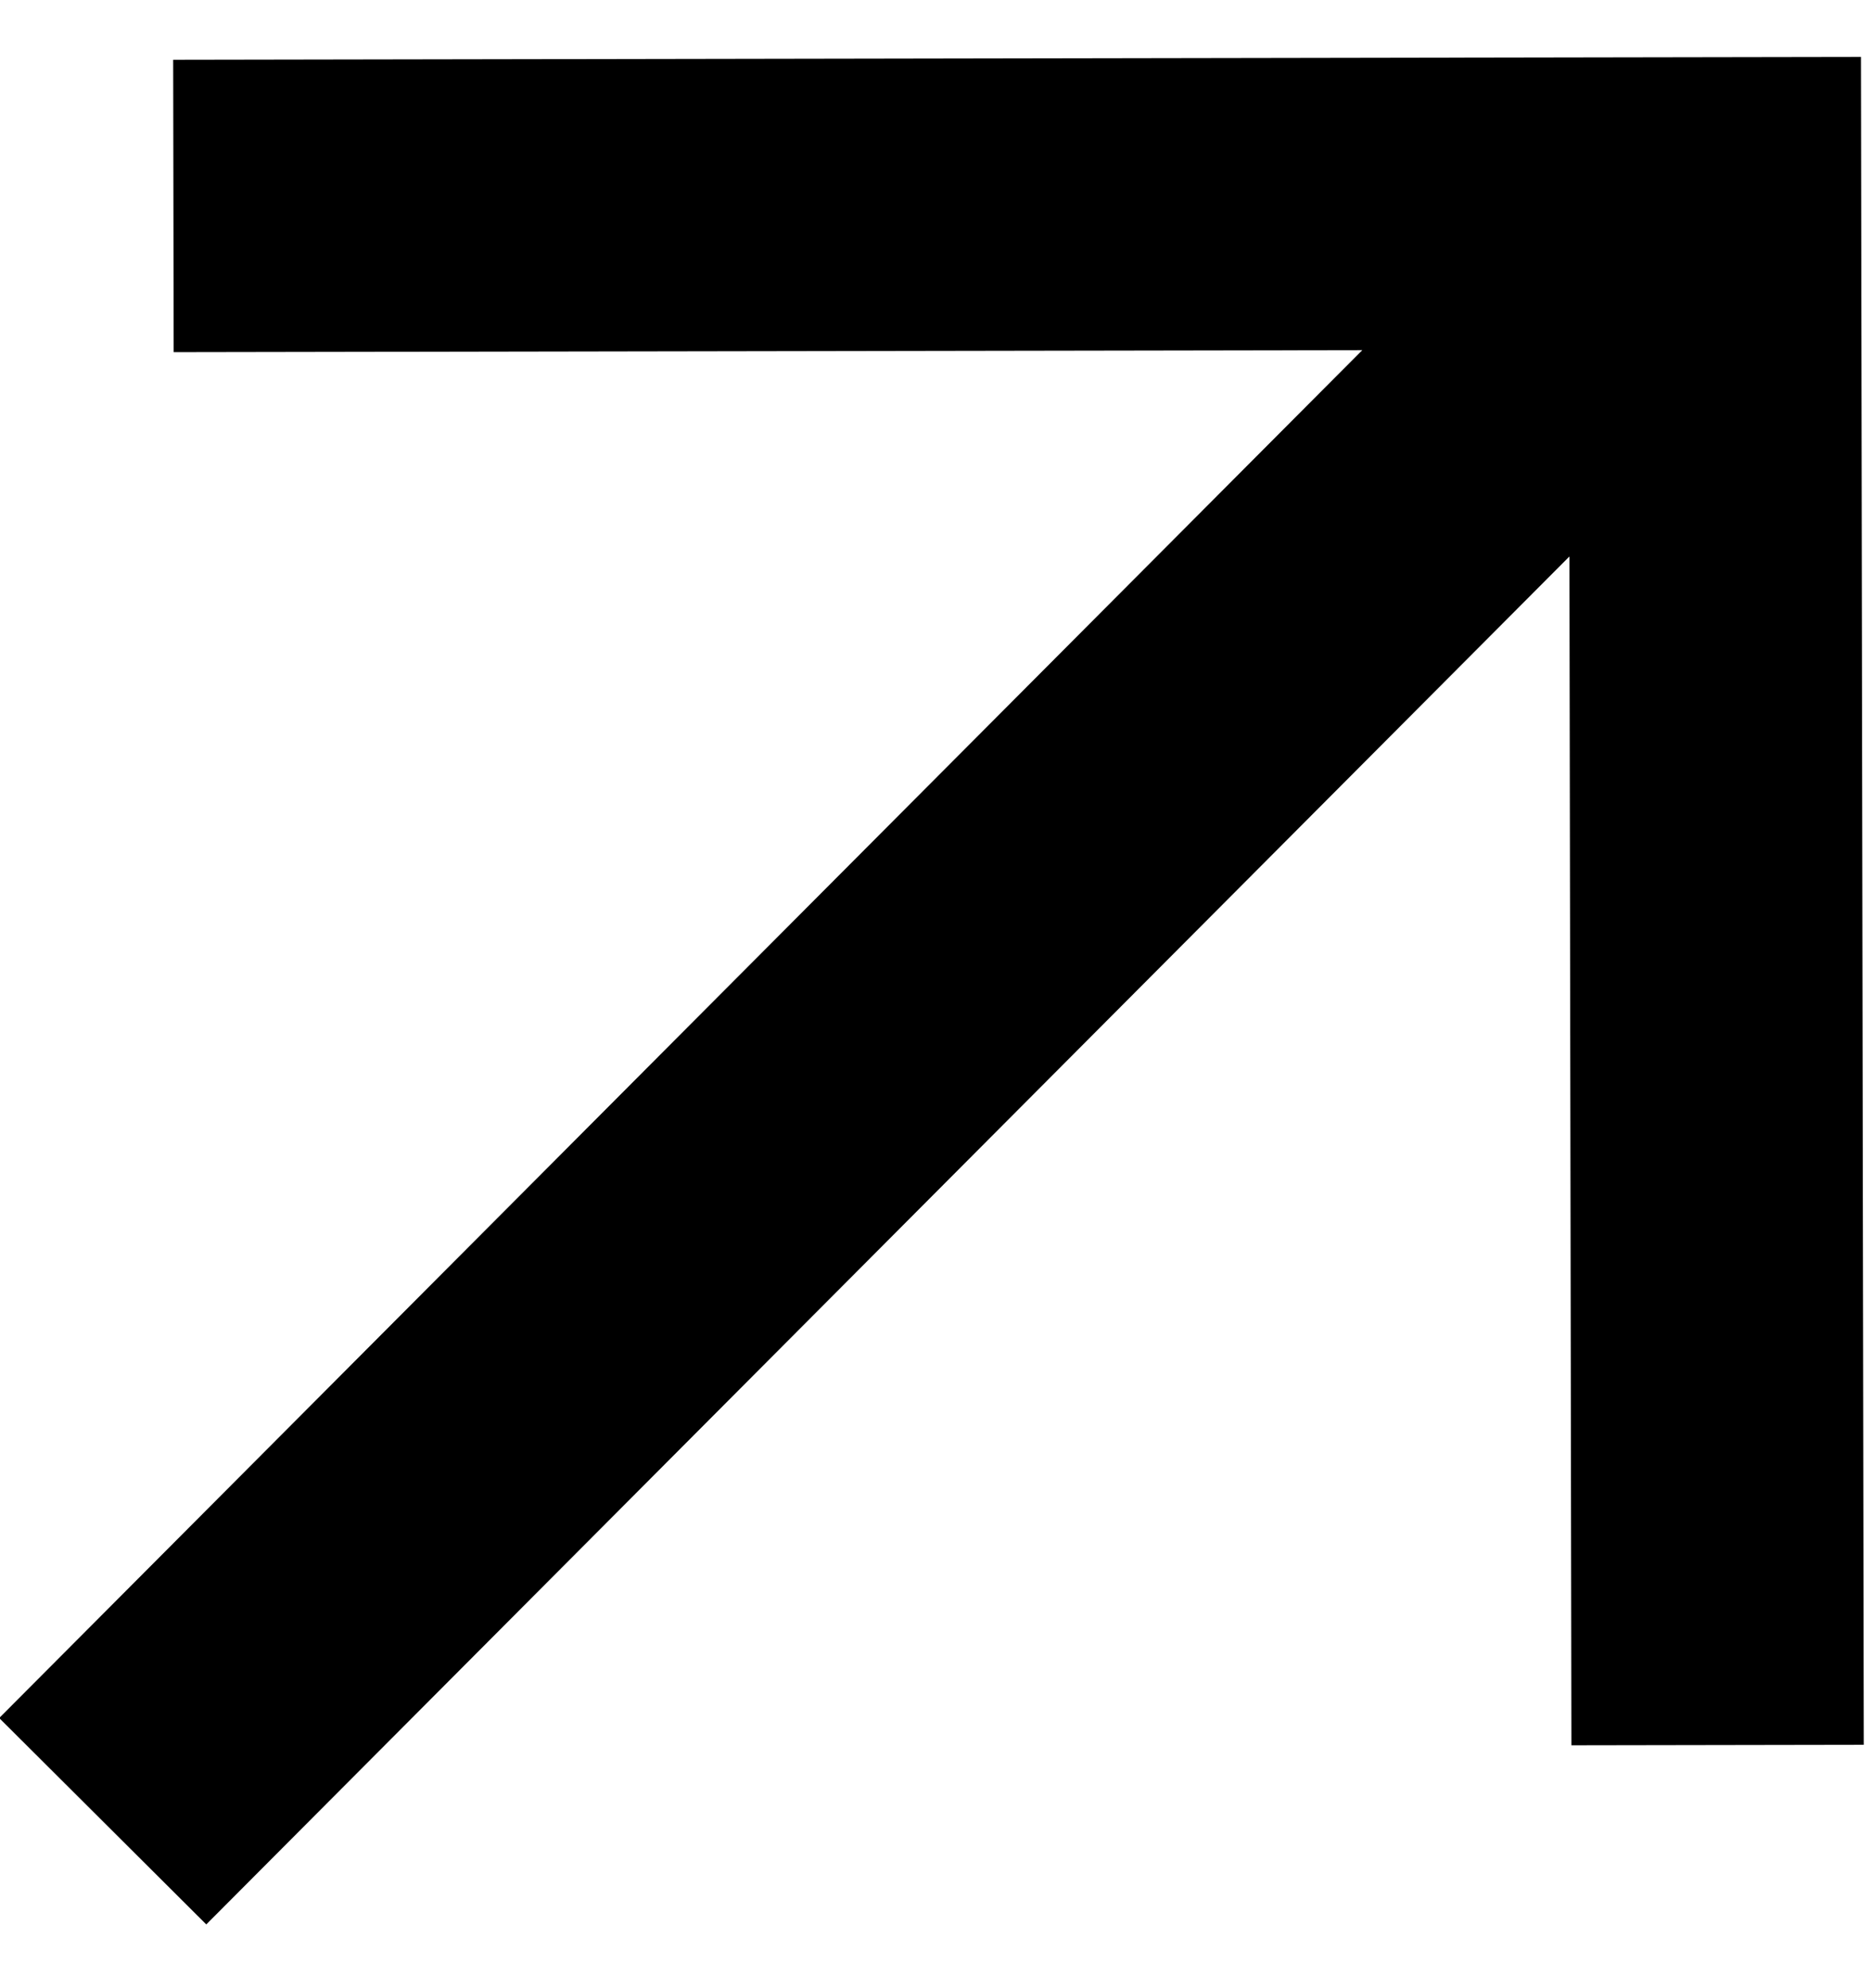 <svg width="16" height="17" viewBox="0 0 16 17" fill="none" xmlns="http://www.w3.org/2000/svg">
<path d="M2.733 1.759L14.666 1.739L14.686 13.671M13.838 2.569L1.761 14.687" stroke="black" stroke-width="2.5" stroke-miterlimit="10" stroke-linecap="square"/>
</svg>
